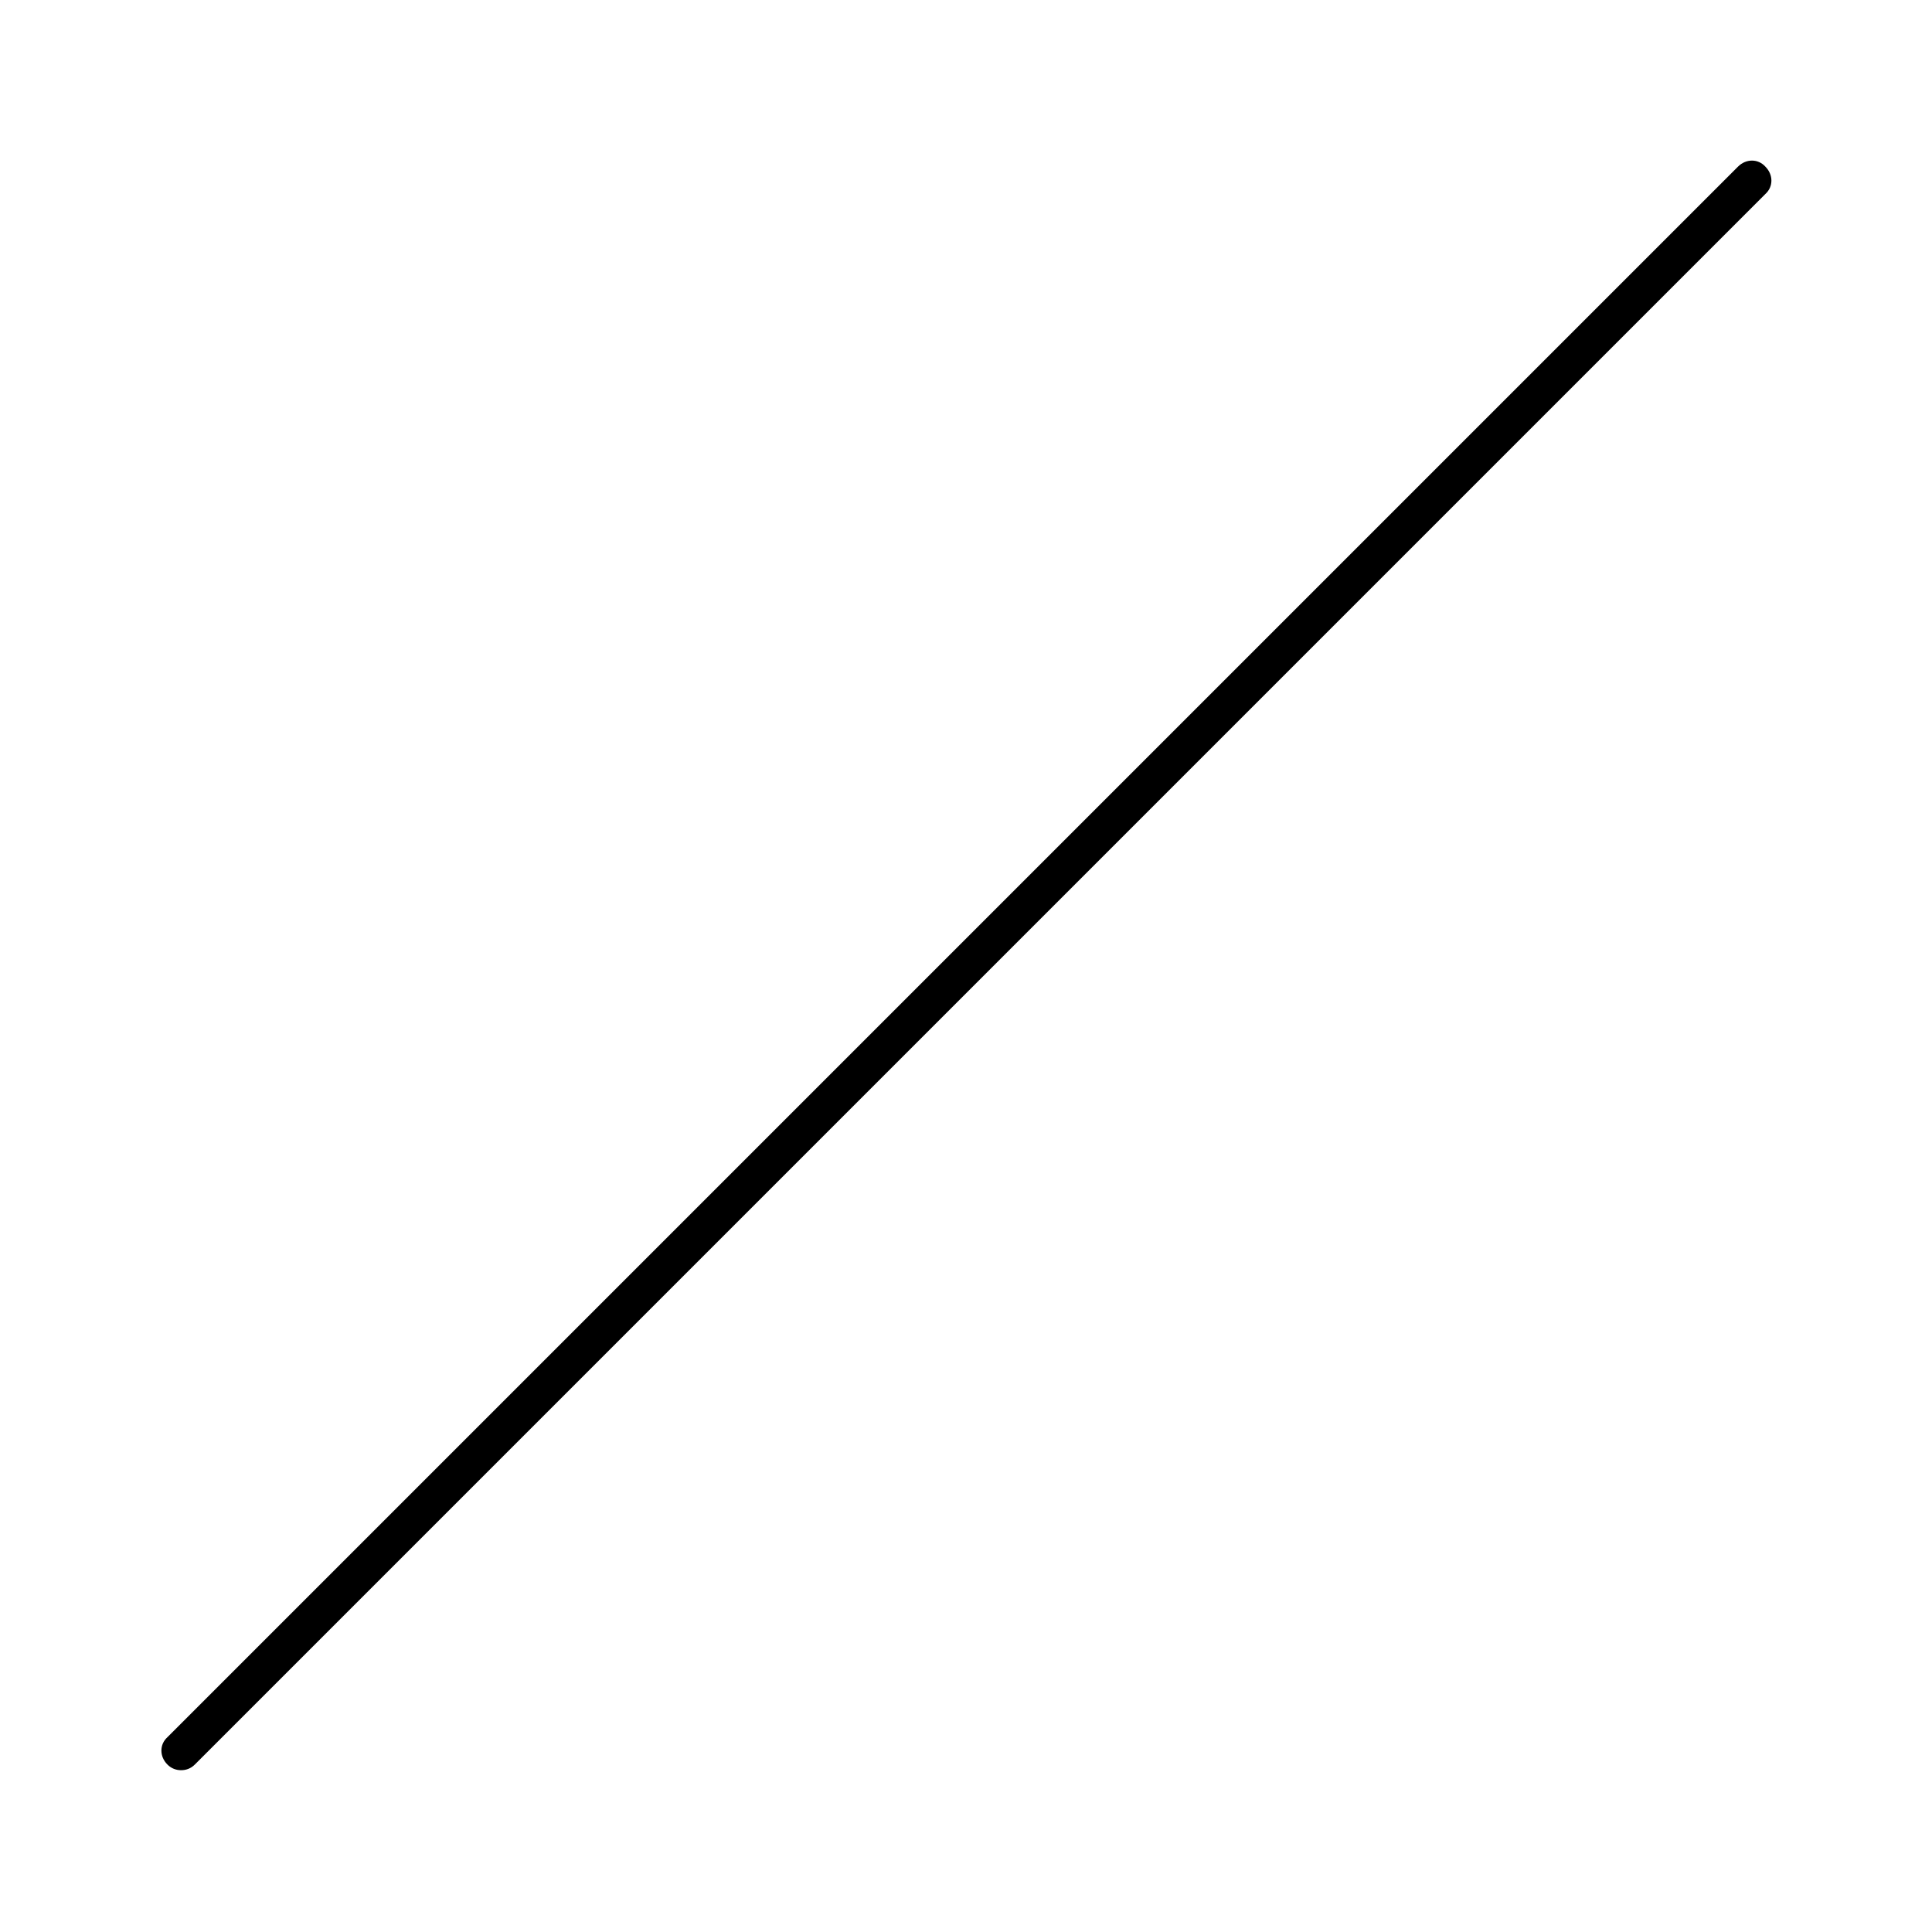 <?xml version="1.0" encoding="utf-8"?>
<!-- Generator: Adobe Illustrator 25.4.1, SVG Export Plug-In . SVG Version: 6.00 Build 0)  -->
<svg version="1.1" id="Layer_1" xmlns="http://www.w3.org/2000/svg" xmlns:xlink="http://www.w3.org/1999/xlink" x="0px" y="0px"
	 viewBox="0 0 24 24" style="enable-background:new 0 0 24 24;" xml:space="preserve">
<g>
	<path d="M2.25,21.99c-0.06,0-0.12-0.02-0.17-0.07c-0.1-0.1-0.1-0.25,0-0.34L21.59,2.07c0.1-0.1,0.25-0.1,0.34,0
		c0.1,0.1,0.1,0.25,0,0.34L2.42,21.92C2.37,21.97,2.31,21.99,2.25,21.99z"/>
</g>
</svg>
